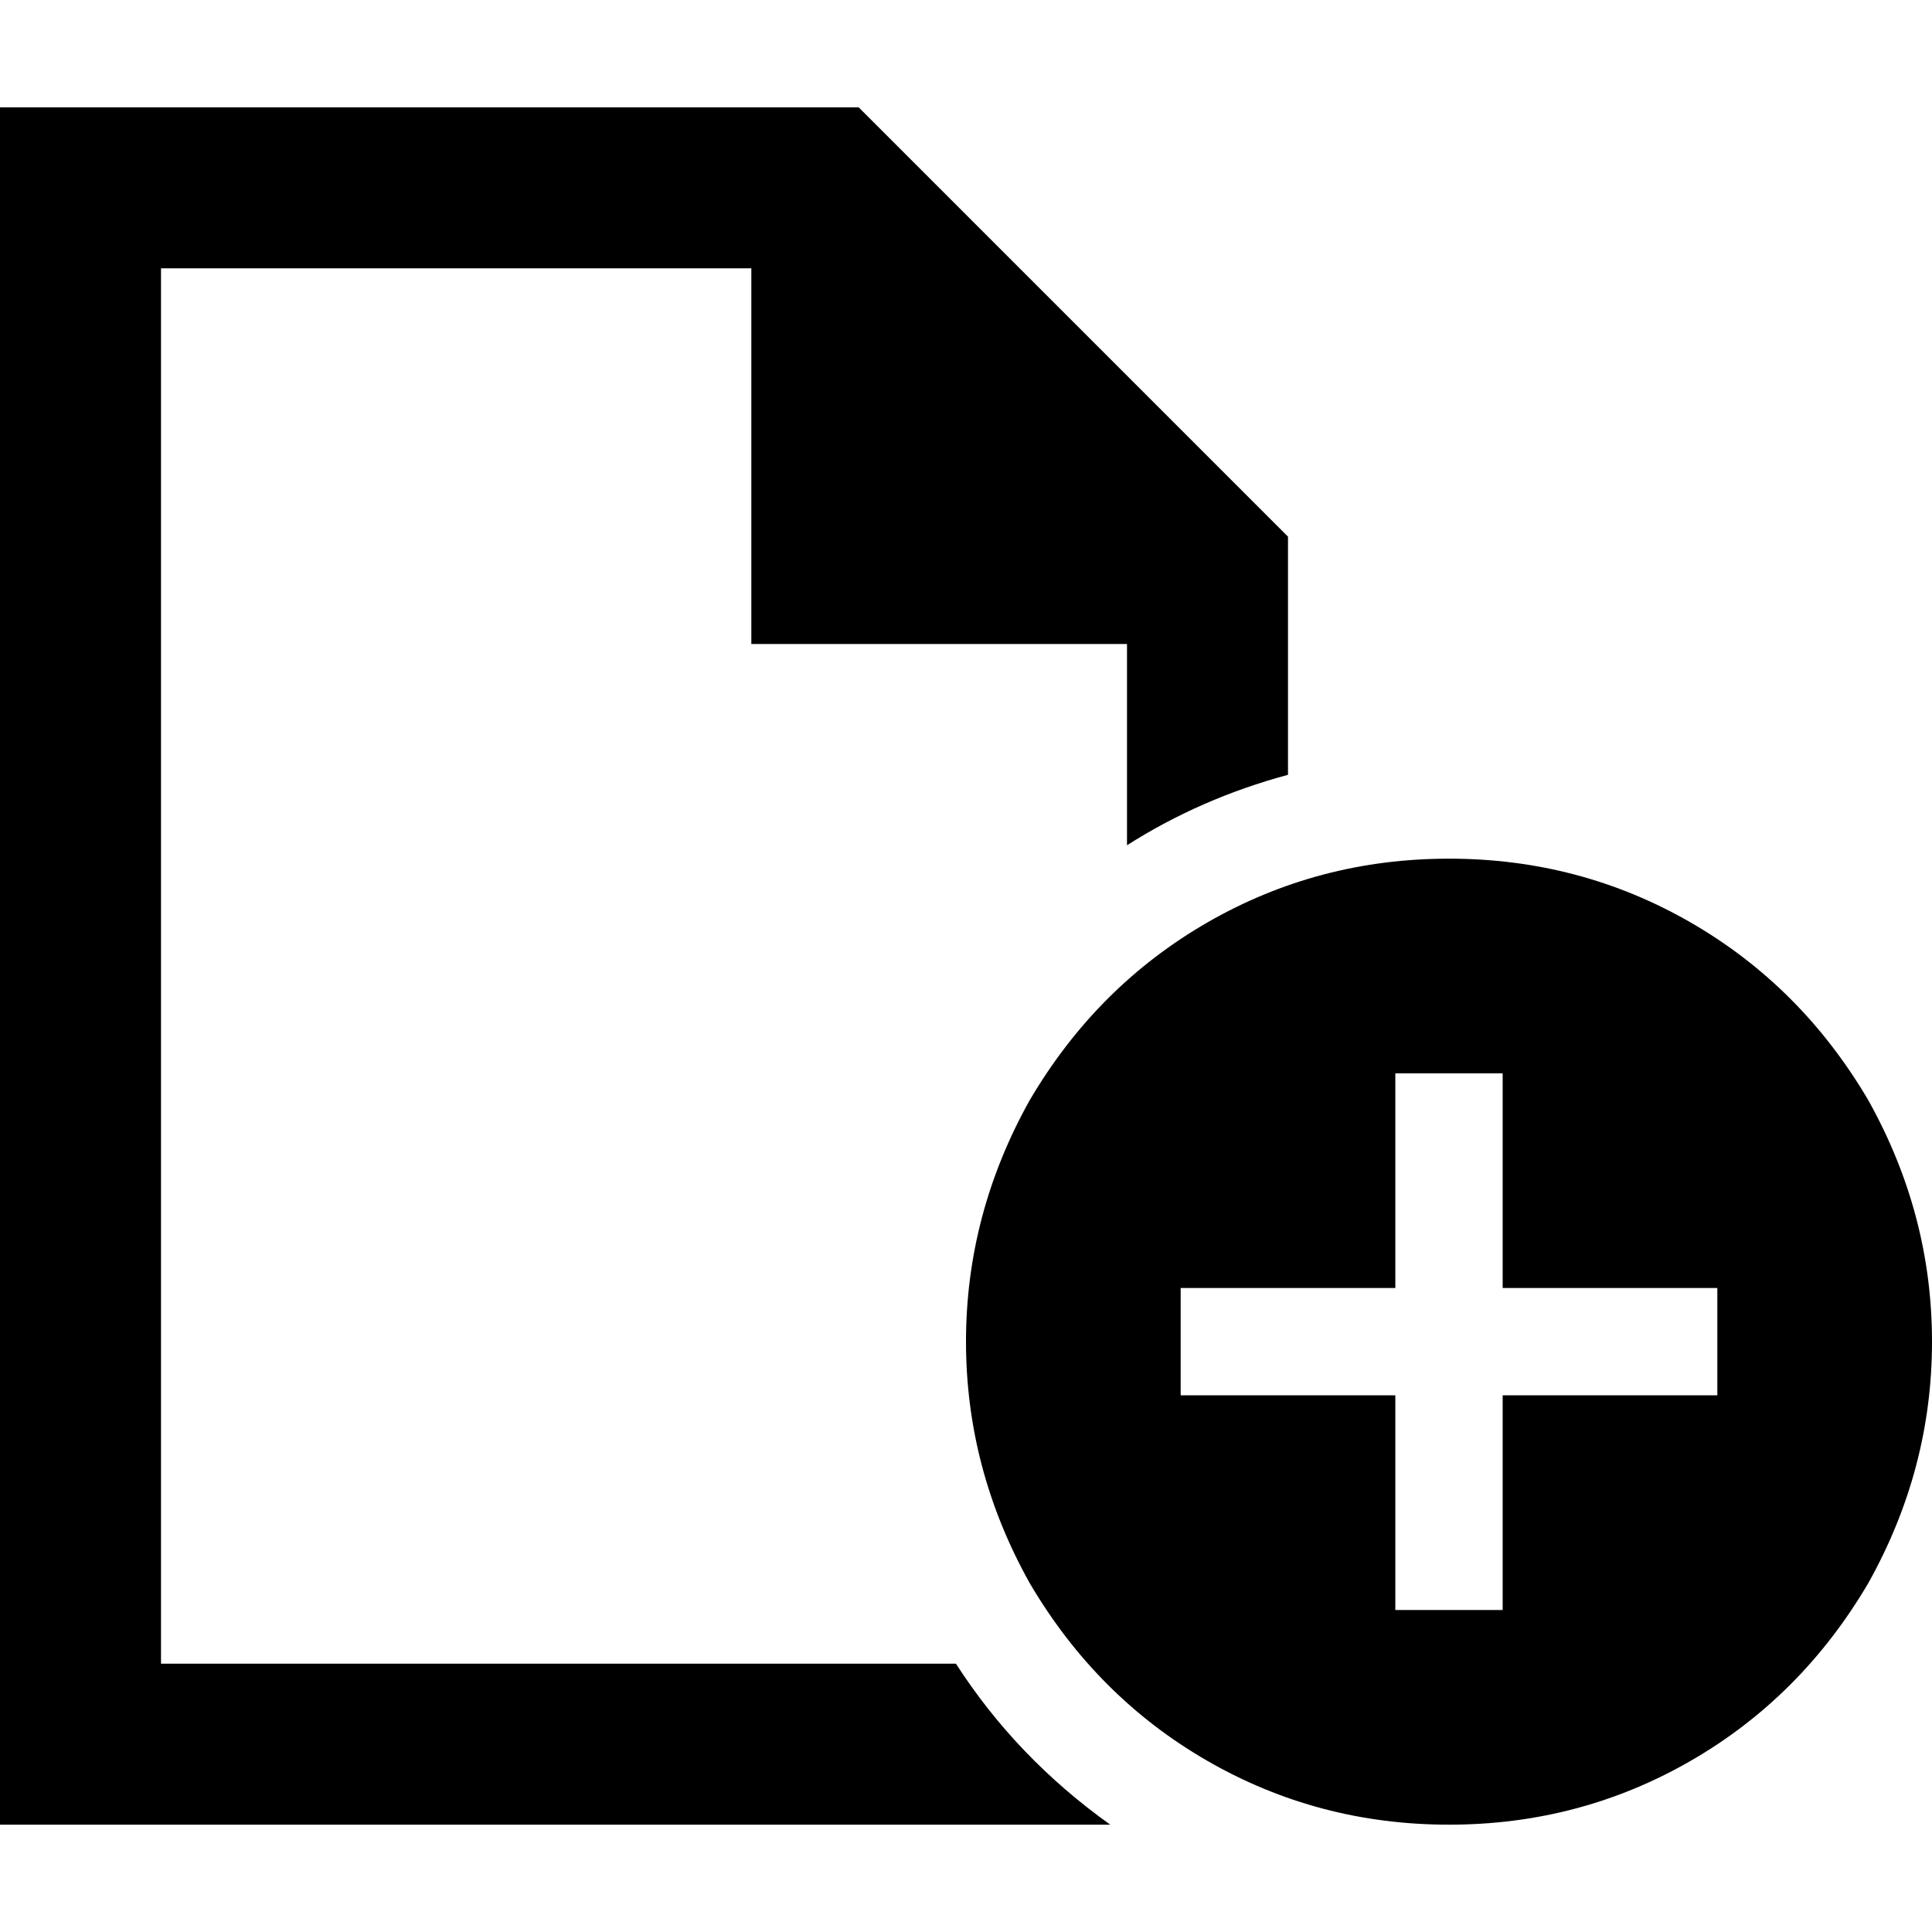 <svg xmlns="http://www.w3.org/2000/svg" viewBox="0 0 512 512">
  <path d="M 42.667 440.889 L 253.333 440.889 Q 269.333 465.778 294.222 483.556 L 42.667 483.556 L 0 483.556 L 0 440.889 L 0 71.111 L 0 28.444 L 42.667 28.444 L 227.556 28.444 L 341.333 142.222 L 341.333 205.333 Q 318.222 211.556 298.667 224 L 298.667 170.667 L 199.111 170.667 L 199.111 71.111 L 42.667 71.111 L 42.667 440.889 L 42.667 440.889 Z M 384 227.556 Q 418.667 227.556 448 244.444 L 448 244.444 Q 477.333 261.333 495.111 291.556 Q 512 321.778 512 355.556 Q 512 389.333 495.111 419.556 Q 477.333 449.778 448 466.667 Q 418.667 483.556 384 483.556 Q 349.333 483.556 320 466.667 Q 290.667 449.778 272.889 419.556 Q 256 389.333 256 355.556 Q 256 321.778 272.889 291.556 Q 290.667 261.333 320 244.444 Q 349.333 227.556 384 227.556 L 384 227.556 Z M 398.222 298.667 L 398.222 284.444 L 369.778 284.444 L 369.778 298.667 L 369.778 341.333 L 327.111 341.333 L 312.889 341.333 L 312.889 369.778 L 327.111 369.778 L 369.778 369.778 L 369.778 412.444 L 369.778 426.667 L 398.222 426.667 L 398.222 412.444 L 398.222 369.778 L 440.889 369.778 L 455.111 369.778 L 455.111 341.333 L 440.889 341.333 L 398.222 341.333 L 398.222 298.667 L 398.222 298.667 Z" />
</svg>